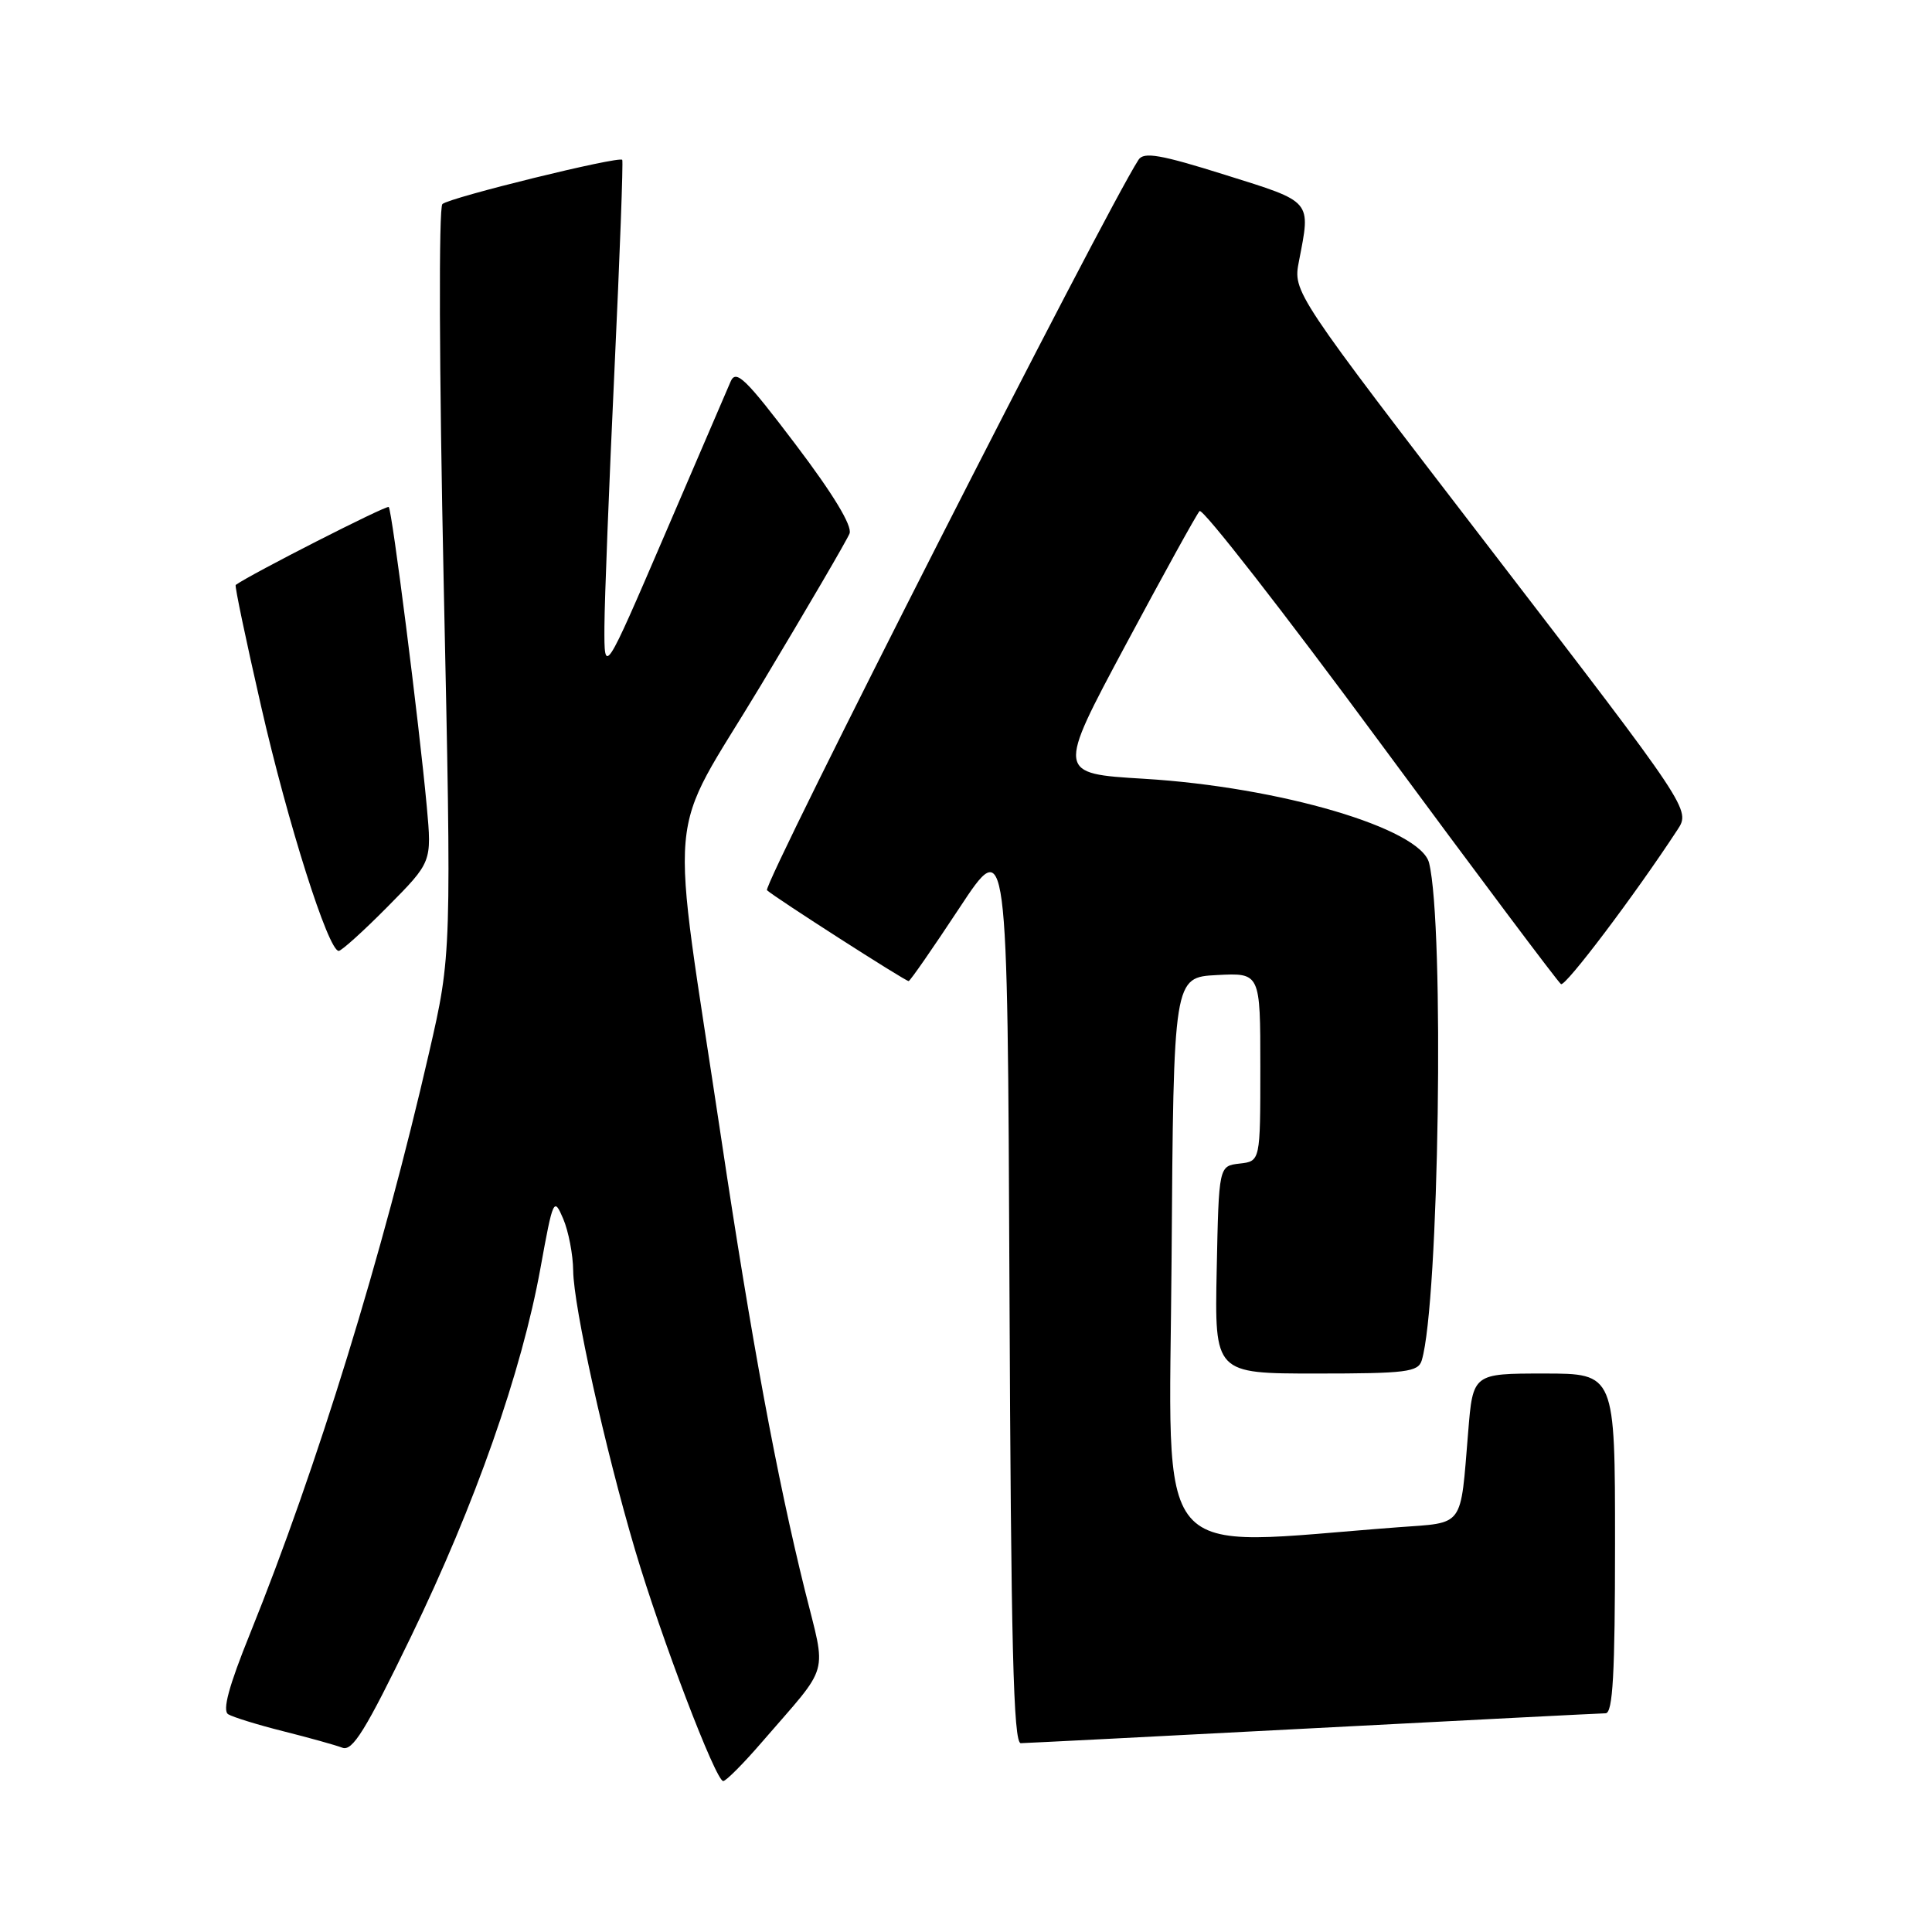 <?xml version="1.0" encoding="UTF-8" standalone="no"?>
<!DOCTYPE svg PUBLIC "-//W3C//DTD SVG 1.1//EN" "http://www.w3.org/Graphics/SVG/1.1/DTD/svg11.dtd" >
<svg xmlns="http://www.w3.org/2000/svg" xmlns:xlink="http://www.w3.org/1999/xlink" version="1.1" viewBox="0 0 256 256">
 <g >
 <path fill="currentColor"
d=" M 101.00 230.79 C 110.11 220.25 109.53 222.33 106.65 210.72 C 102.95 195.78 99.57 177.56 95.59 151.00 C 88.69 104.96 88.08 112.00 100.83 90.79 C 106.95 80.59 112.24 71.55 112.57 70.69 C 112.95 69.68 110.39 65.45 105.41 58.88 C 98.77 50.11 97.52 48.91 96.81 50.56 C 96.35 51.63 92.39 60.83 88.02 71.00 C 80.06 89.50 80.06 89.50 80.09 83.00 C 80.11 79.42 80.71 64.12 81.42 49.00 C 82.13 33.88 82.59 21.36 82.45 21.18 C 82.03 20.65 59.56 26.17 58.62 27.04 C 58.12 27.51 58.19 48.85 58.79 77.18 C 59.84 126.50 59.84 126.50 56.85 139.50 C 50.69 166.33 42.03 194.42 33.13 216.47 C 30.32 223.42 29.44 226.66 30.24 227.15 C 30.87 227.53 34.15 228.55 37.54 229.40 C 40.92 230.25 44.44 231.23 45.36 231.58 C 46.70 232.10 48.44 229.29 54.46 216.86 C 62.96 199.33 69.12 181.80 71.62 168.00 C 73.29 158.80 73.39 158.60 74.63 161.50 C 75.33 163.15 75.93 166.25 75.95 168.38 C 76.01 173.18 80.17 191.93 84.16 205.41 C 87.62 217.07 94.84 236.00 95.83 236.00 C 96.20 236.00 98.53 233.66 101.00 230.79 Z  M 174.00 229.00 C 194.62 227.92 212.06 227.03 212.75 227.02 C 213.71 227.00 214.00 221.82 214.00 204.50 C 214.00 182.00 214.00 182.00 204.59 182.00 C 195.17 182.00 195.17 182.00 194.54 189.75 C 193.48 202.58 194.12 201.71 185.26 202.37 C 152.10 204.86 154.95 208.23 155.24 166.86 C 155.50 129.50 155.50 129.50 161.25 129.20 C 167.00 128.90 167.00 128.90 167.00 141.38 C 167.00 153.87 167.00 153.87 164.25 154.18 C 161.50 154.50 161.50 154.50 161.22 168.25 C 160.94 182.00 160.94 182.00 174.40 182.00 C 186.36 182.00 187.92 181.80 188.39 180.25 C 190.68 172.66 191.41 122.61 189.36 114.34 C 188.23 109.77 169.61 104.28 151.57 103.19 C 140.03 102.50 140.03 102.50 149.13 85.50 C 154.14 76.15 158.55 68.15 158.95 67.72 C 159.34 67.29 170.12 81.12 182.90 98.46 C 195.69 115.79 206.46 130.16 206.84 130.40 C 207.43 130.76 216.64 118.56 222.26 109.97 C 224.02 107.29 224.02 107.29 197.67 72.99 C 171.32 38.70 171.32 38.70 172.12 34.60 C 173.69 26.48 173.98 26.82 162.34 23.17 C 153.78 20.48 151.55 20.09 150.86 21.17 C 146.35 28.13 100.97 117.36 101.63 117.96 C 102.70 118.94 119.94 130.00 120.40 130.00 C 120.59 130.00 123.61 125.64 127.12 120.32 C 133.50 110.64 133.50 110.64 133.76 170.82 C 133.96 217.97 134.28 231.00 135.26 230.98 C 135.94 230.97 153.38 230.08 174.00 229.00 Z  M 51.39 120.11 C 57.22 114.22 57.22 114.22 56.55 106.86 C 55.53 95.82 51.95 67.61 51.51 67.18 C 51.23 66.90 33.17 76.10 31.23 77.51 C 31.08 77.62 32.60 84.86 34.60 93.60 C 38.14 109.11 43.50 126.00 44.88 126.00 C 45.25 126.00 48.19 123.35 51.39 120.11 Z "/>
</g>
</svg>